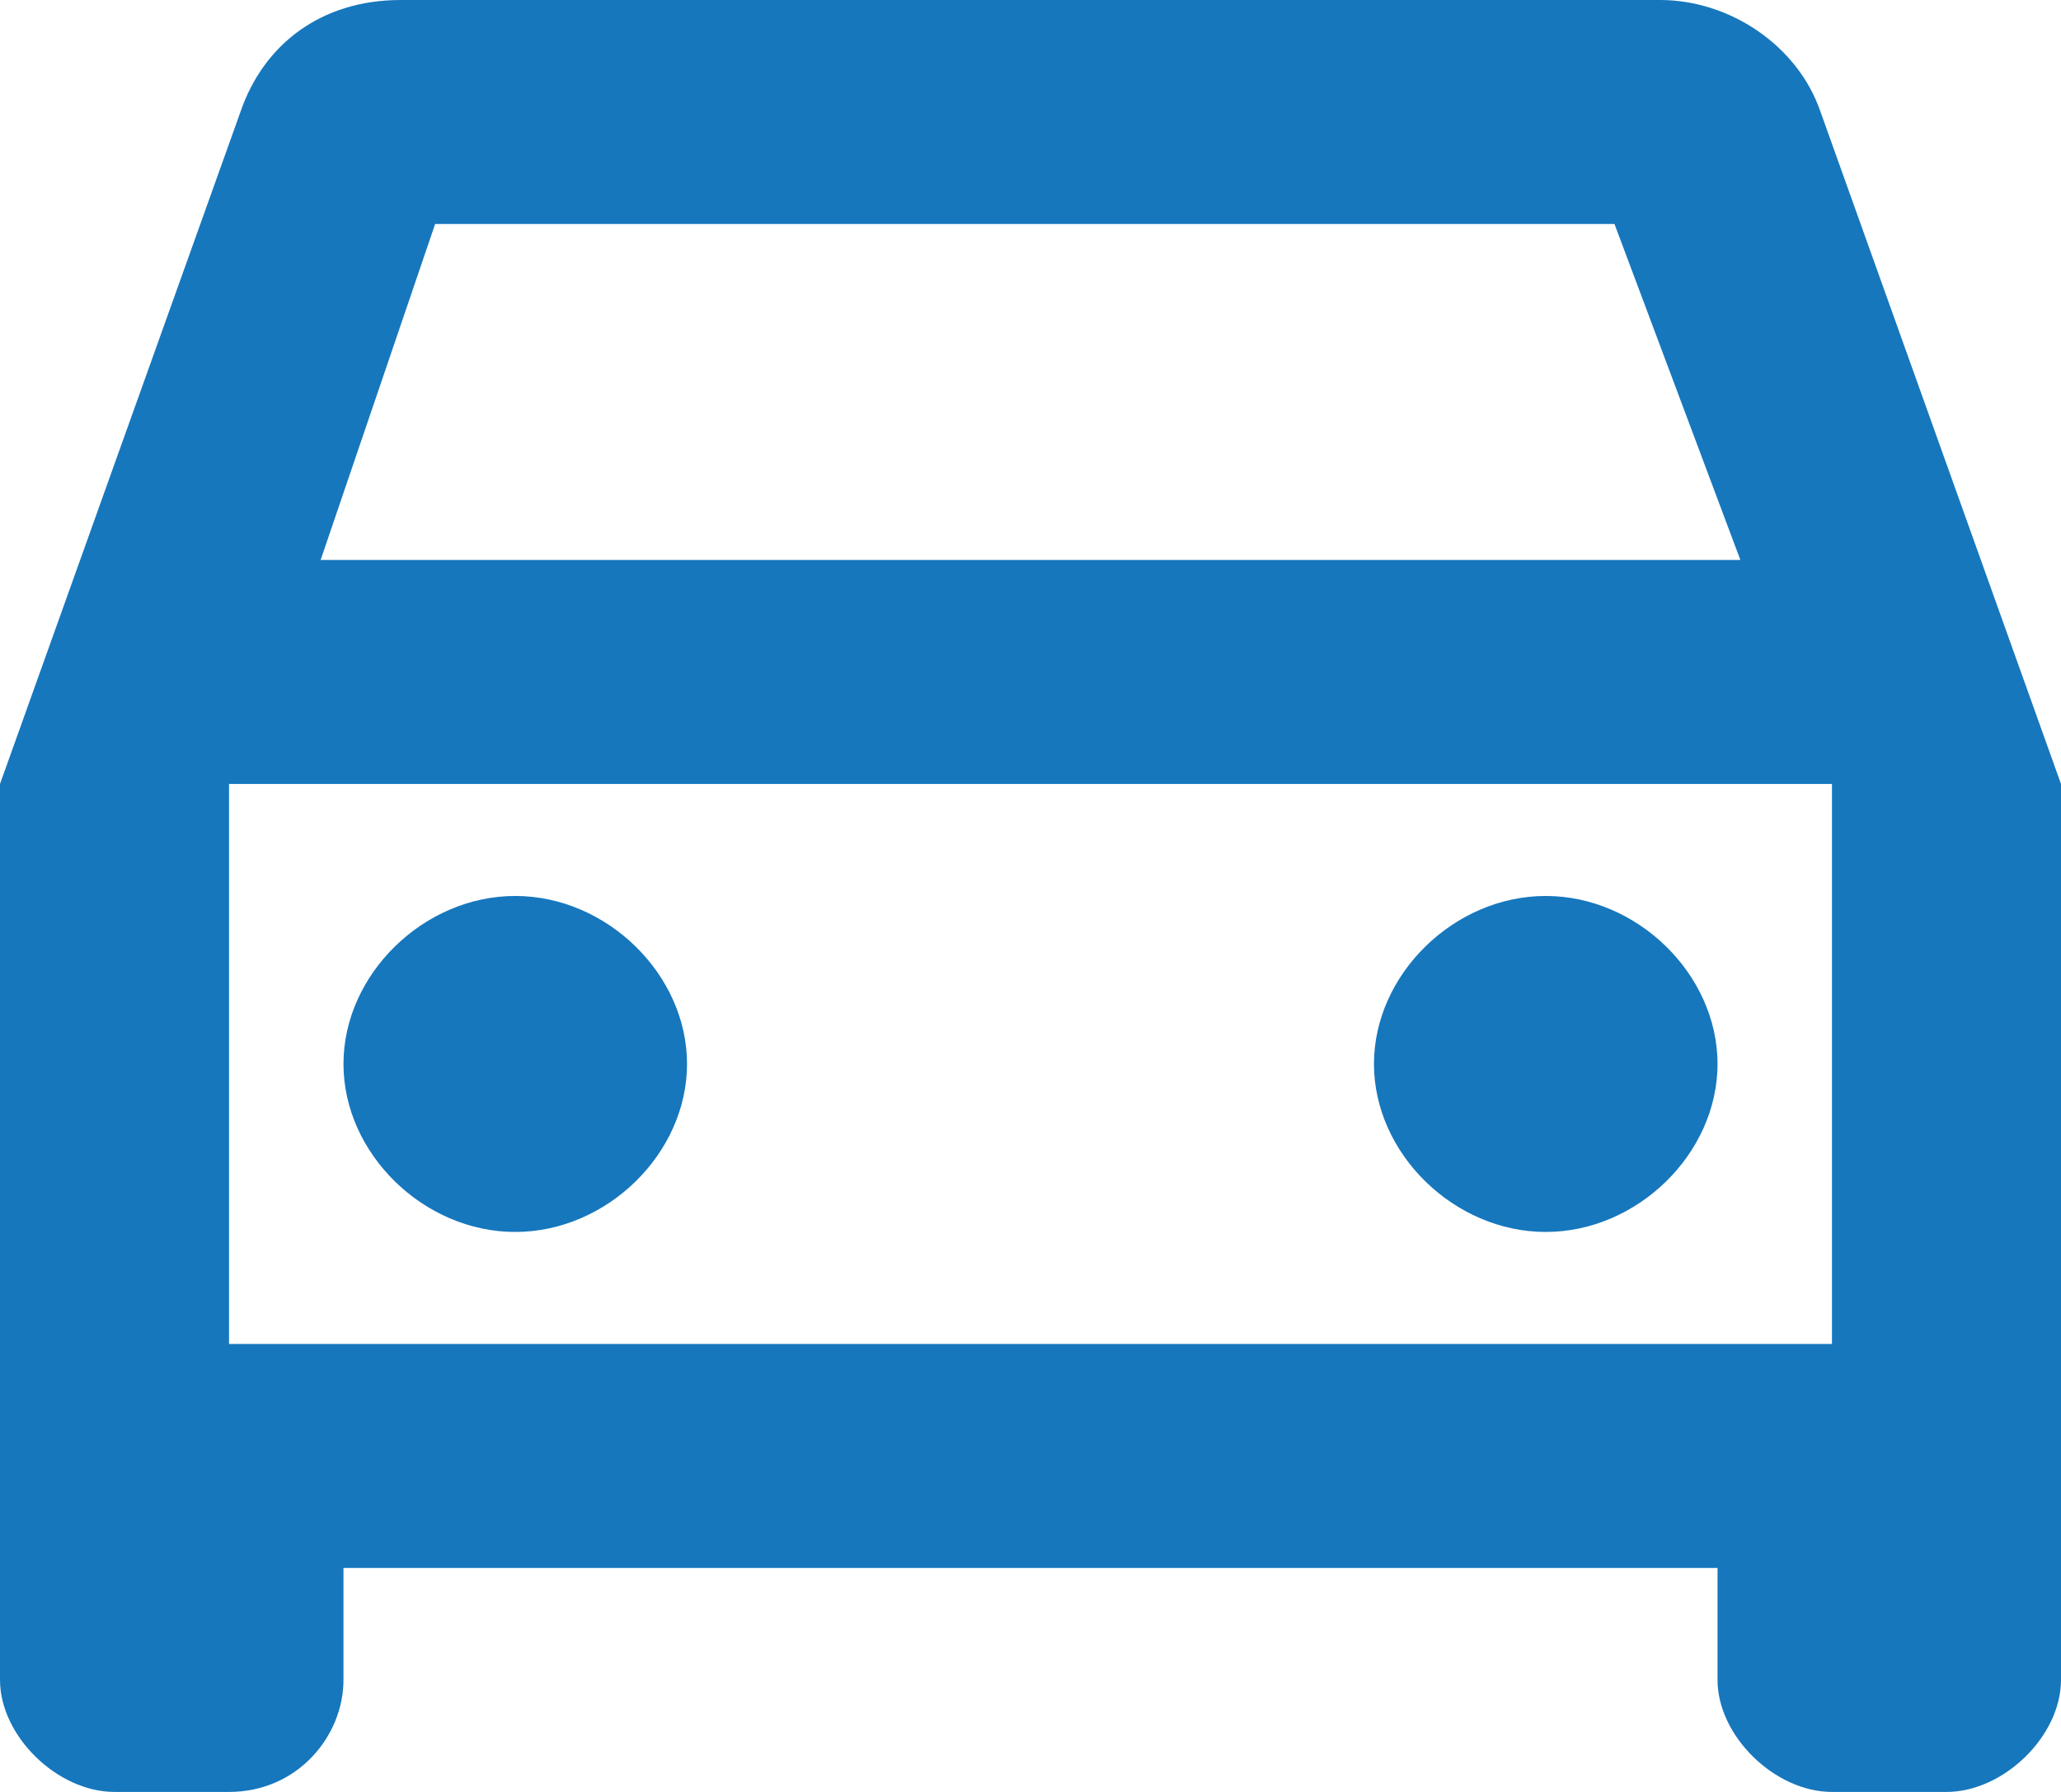 <svg width="23" height="20" viewBox="0 0 23 20" fill="none" xmlns="http://www.w3.org/2000/svg">
<path d="M20.317 1.25C20.061 0.5 19.294 0 18.528 0H4.472C3.578 0 2.939 0.5 2.683 1.25L0 8.75V18.75C0 19.375 0.639 20 1.278 20H2.556C3.322 20 3.833 19.375 3.833 18.75V17.5H19.167V18.75C19.167 19.375 19.806 20 20.444 20H21.722C22.361 20 23 19.375 23 18.75V8.75L20.317 1.25ZM4.856 2.5H18.017L19.422 6.25H3.578L4.856 2.5ZM20.444 15H2.556V8.75H20.444V15ZM5.75 10C6.772 10 7.667 10.875 7.667 11.875C7.667 12.875 6.772 13.75 5.75 13.75C4.728 13.75 3.833 12.875 3.833 11.875C3.833 10.875 4.728 10 5.75 10ZM17.25 10C18.272 10 19.167 10.875 19.167 11.875C19.167 12.875 18.272 13.75 17.25 13.75C16.228 13.75 15.333 12.875 15.333 11.875C15.333 10.875 16.228 10 17.25 10Z" fill="#1677bd"/>
</svg>
